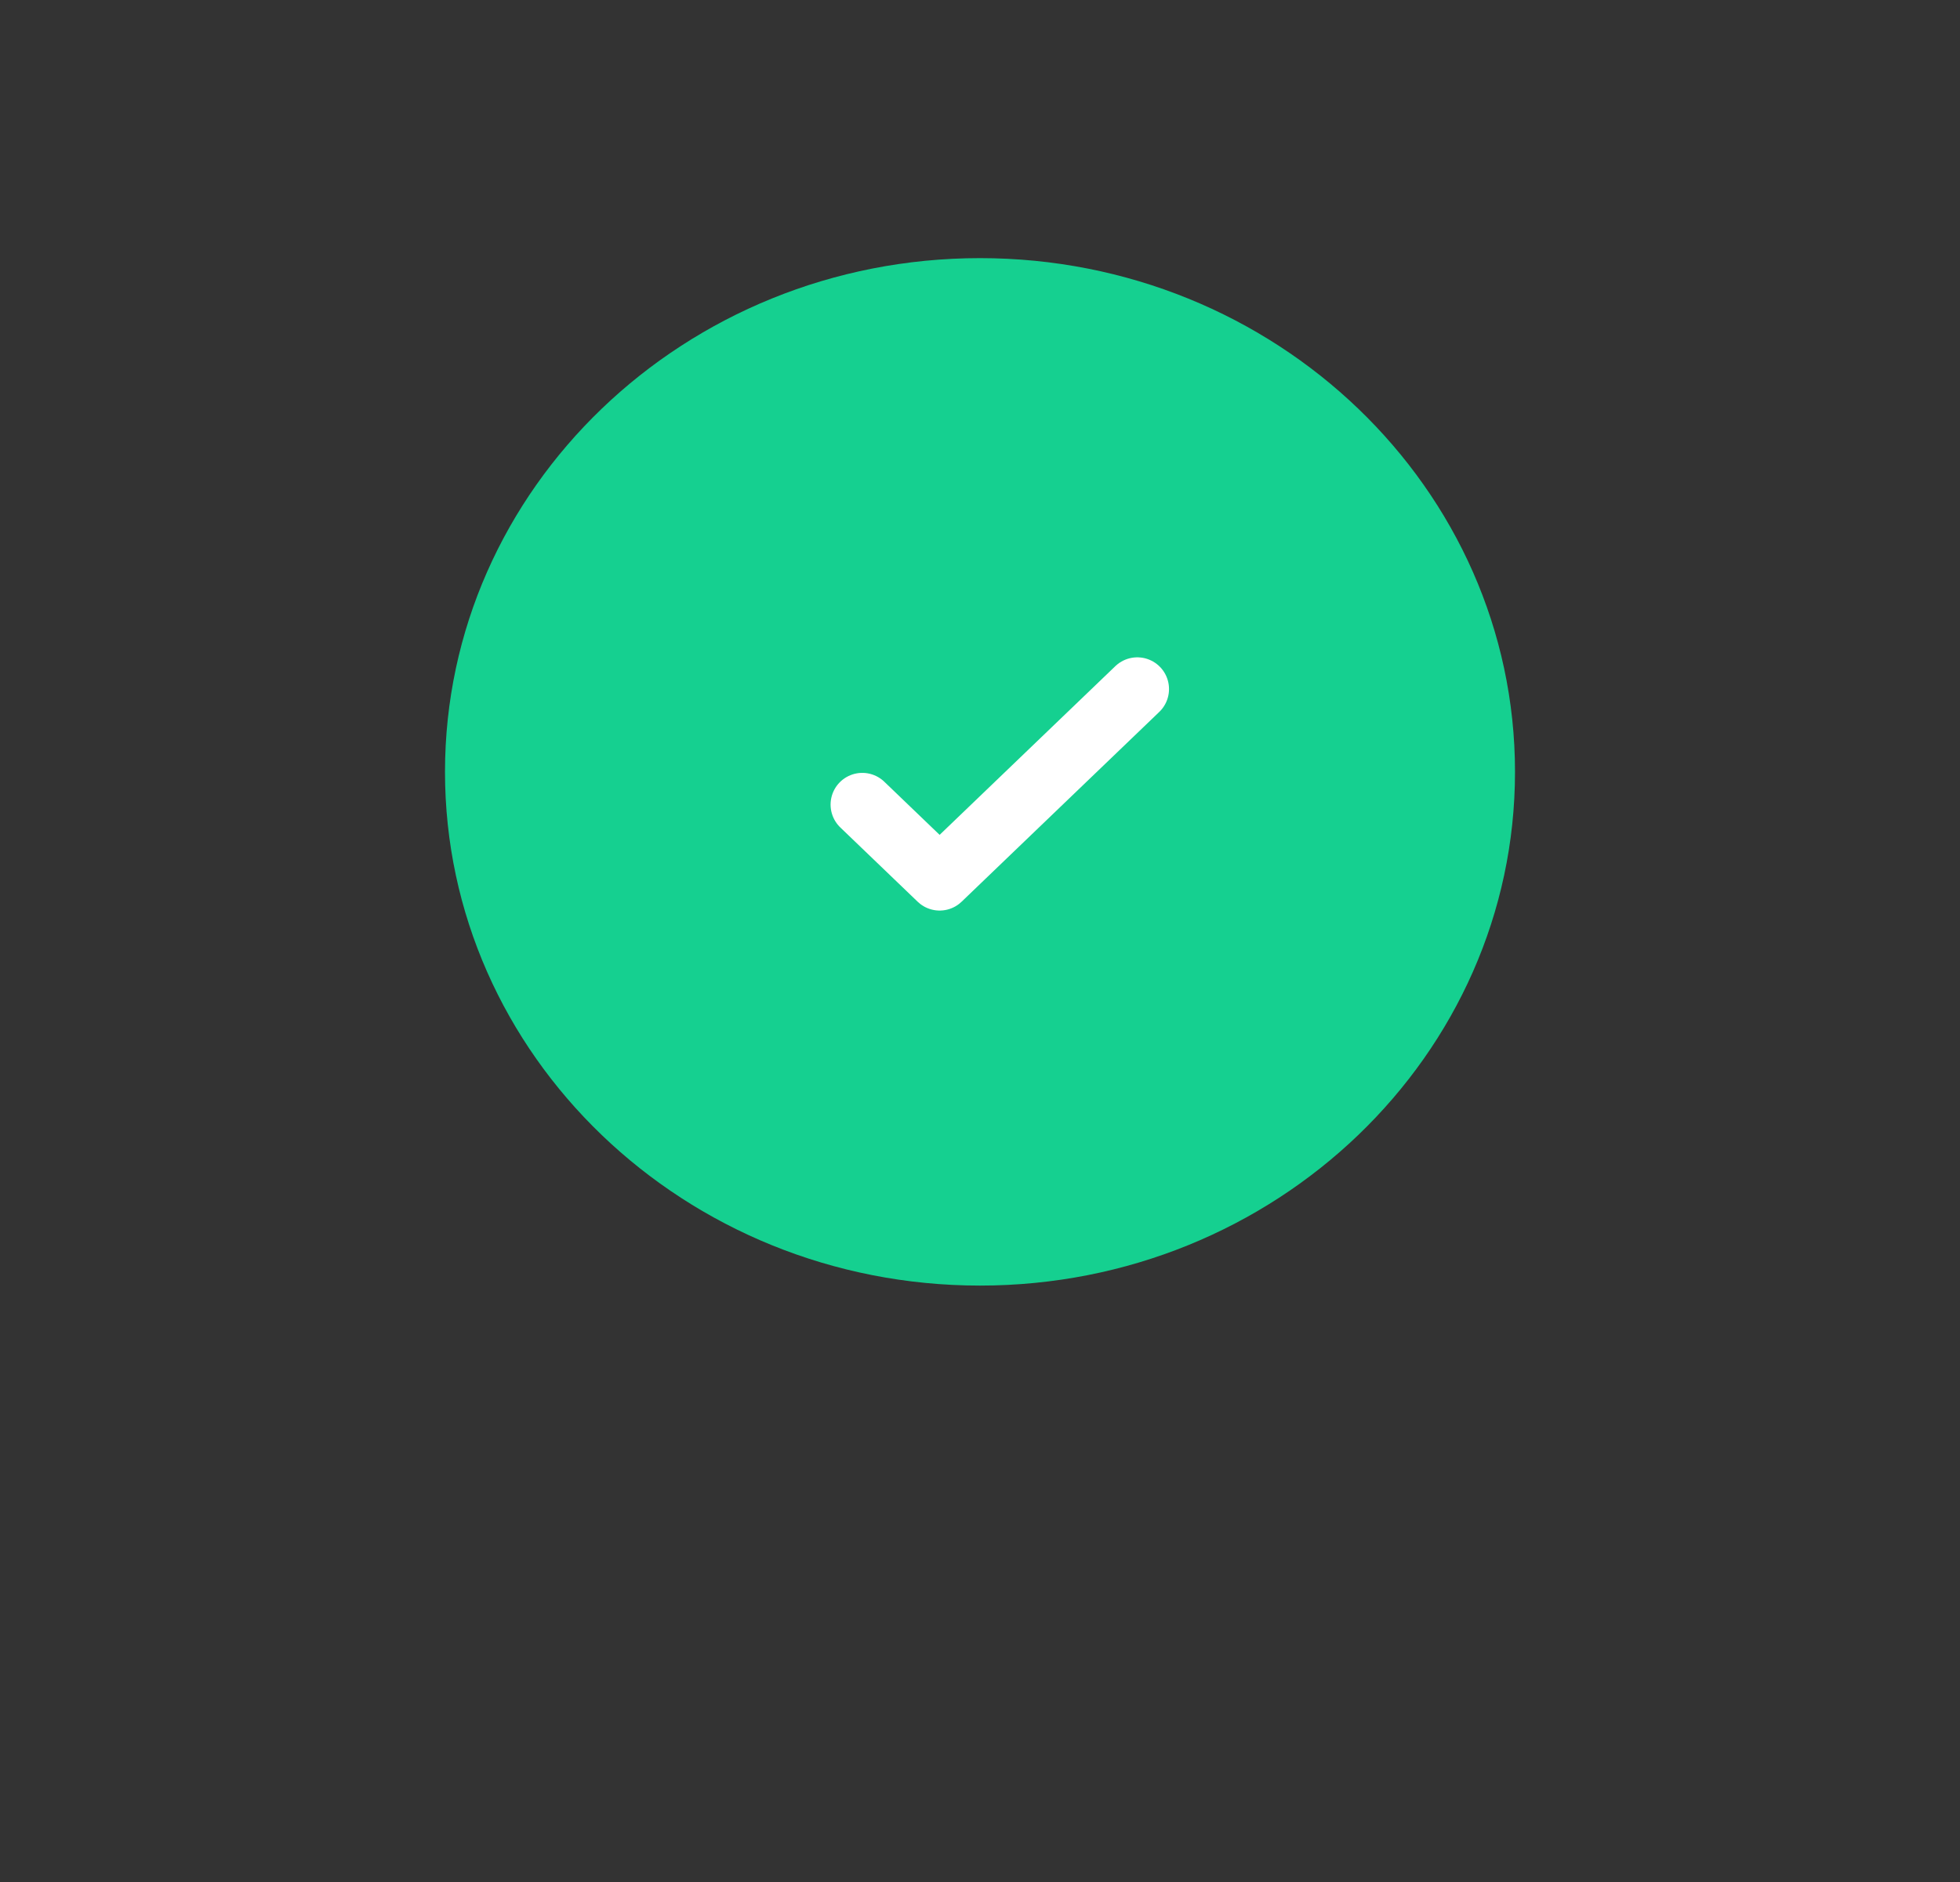 <svg width="278" height="267" viewBox="0 0 278 267" fill="none" xmlns="http://www.w3.org/2000/svg">
<rect x="0" y="0" width="278" height="267" fill="#333333" stroke="none"/>
<g clip-path="url(#clip0_111_2376)">
<mask id="mask0_111_2376" style="mask-type:luminance" maskUnits="userSpaceOnUse" x="0" y="-24" width="278" height="267">
<path d="M278 -24H0V243H278V-24Z" fill="white"/>
</mask>
<g mask="url(#mask0_111_2376)">
<path d="M139 36.62C180.88 36.62 214.883 69.277 214.883 109.5C214.883 149.723 180.88 182.38 139 182.38C97.12 182.38 63.117 149.723 63.117 109.5C63.117 69.277 97.12 36.62 139 36.62Z" fill="#15D090"/>
<path d="M161.309 97.753L133.274 124.677C133.274 124.677 128.938 120.512 122.307 114.144" stroke="white" stroke-width="9" stroke-linecap="round" stroke-linejoin="round"/>
</g>
</g>
<defs>
<clipPath id="clip0_111_2376">
<rect width="278" height="267" fill="white"/>
</clipPath>
</defs>
</svg>
